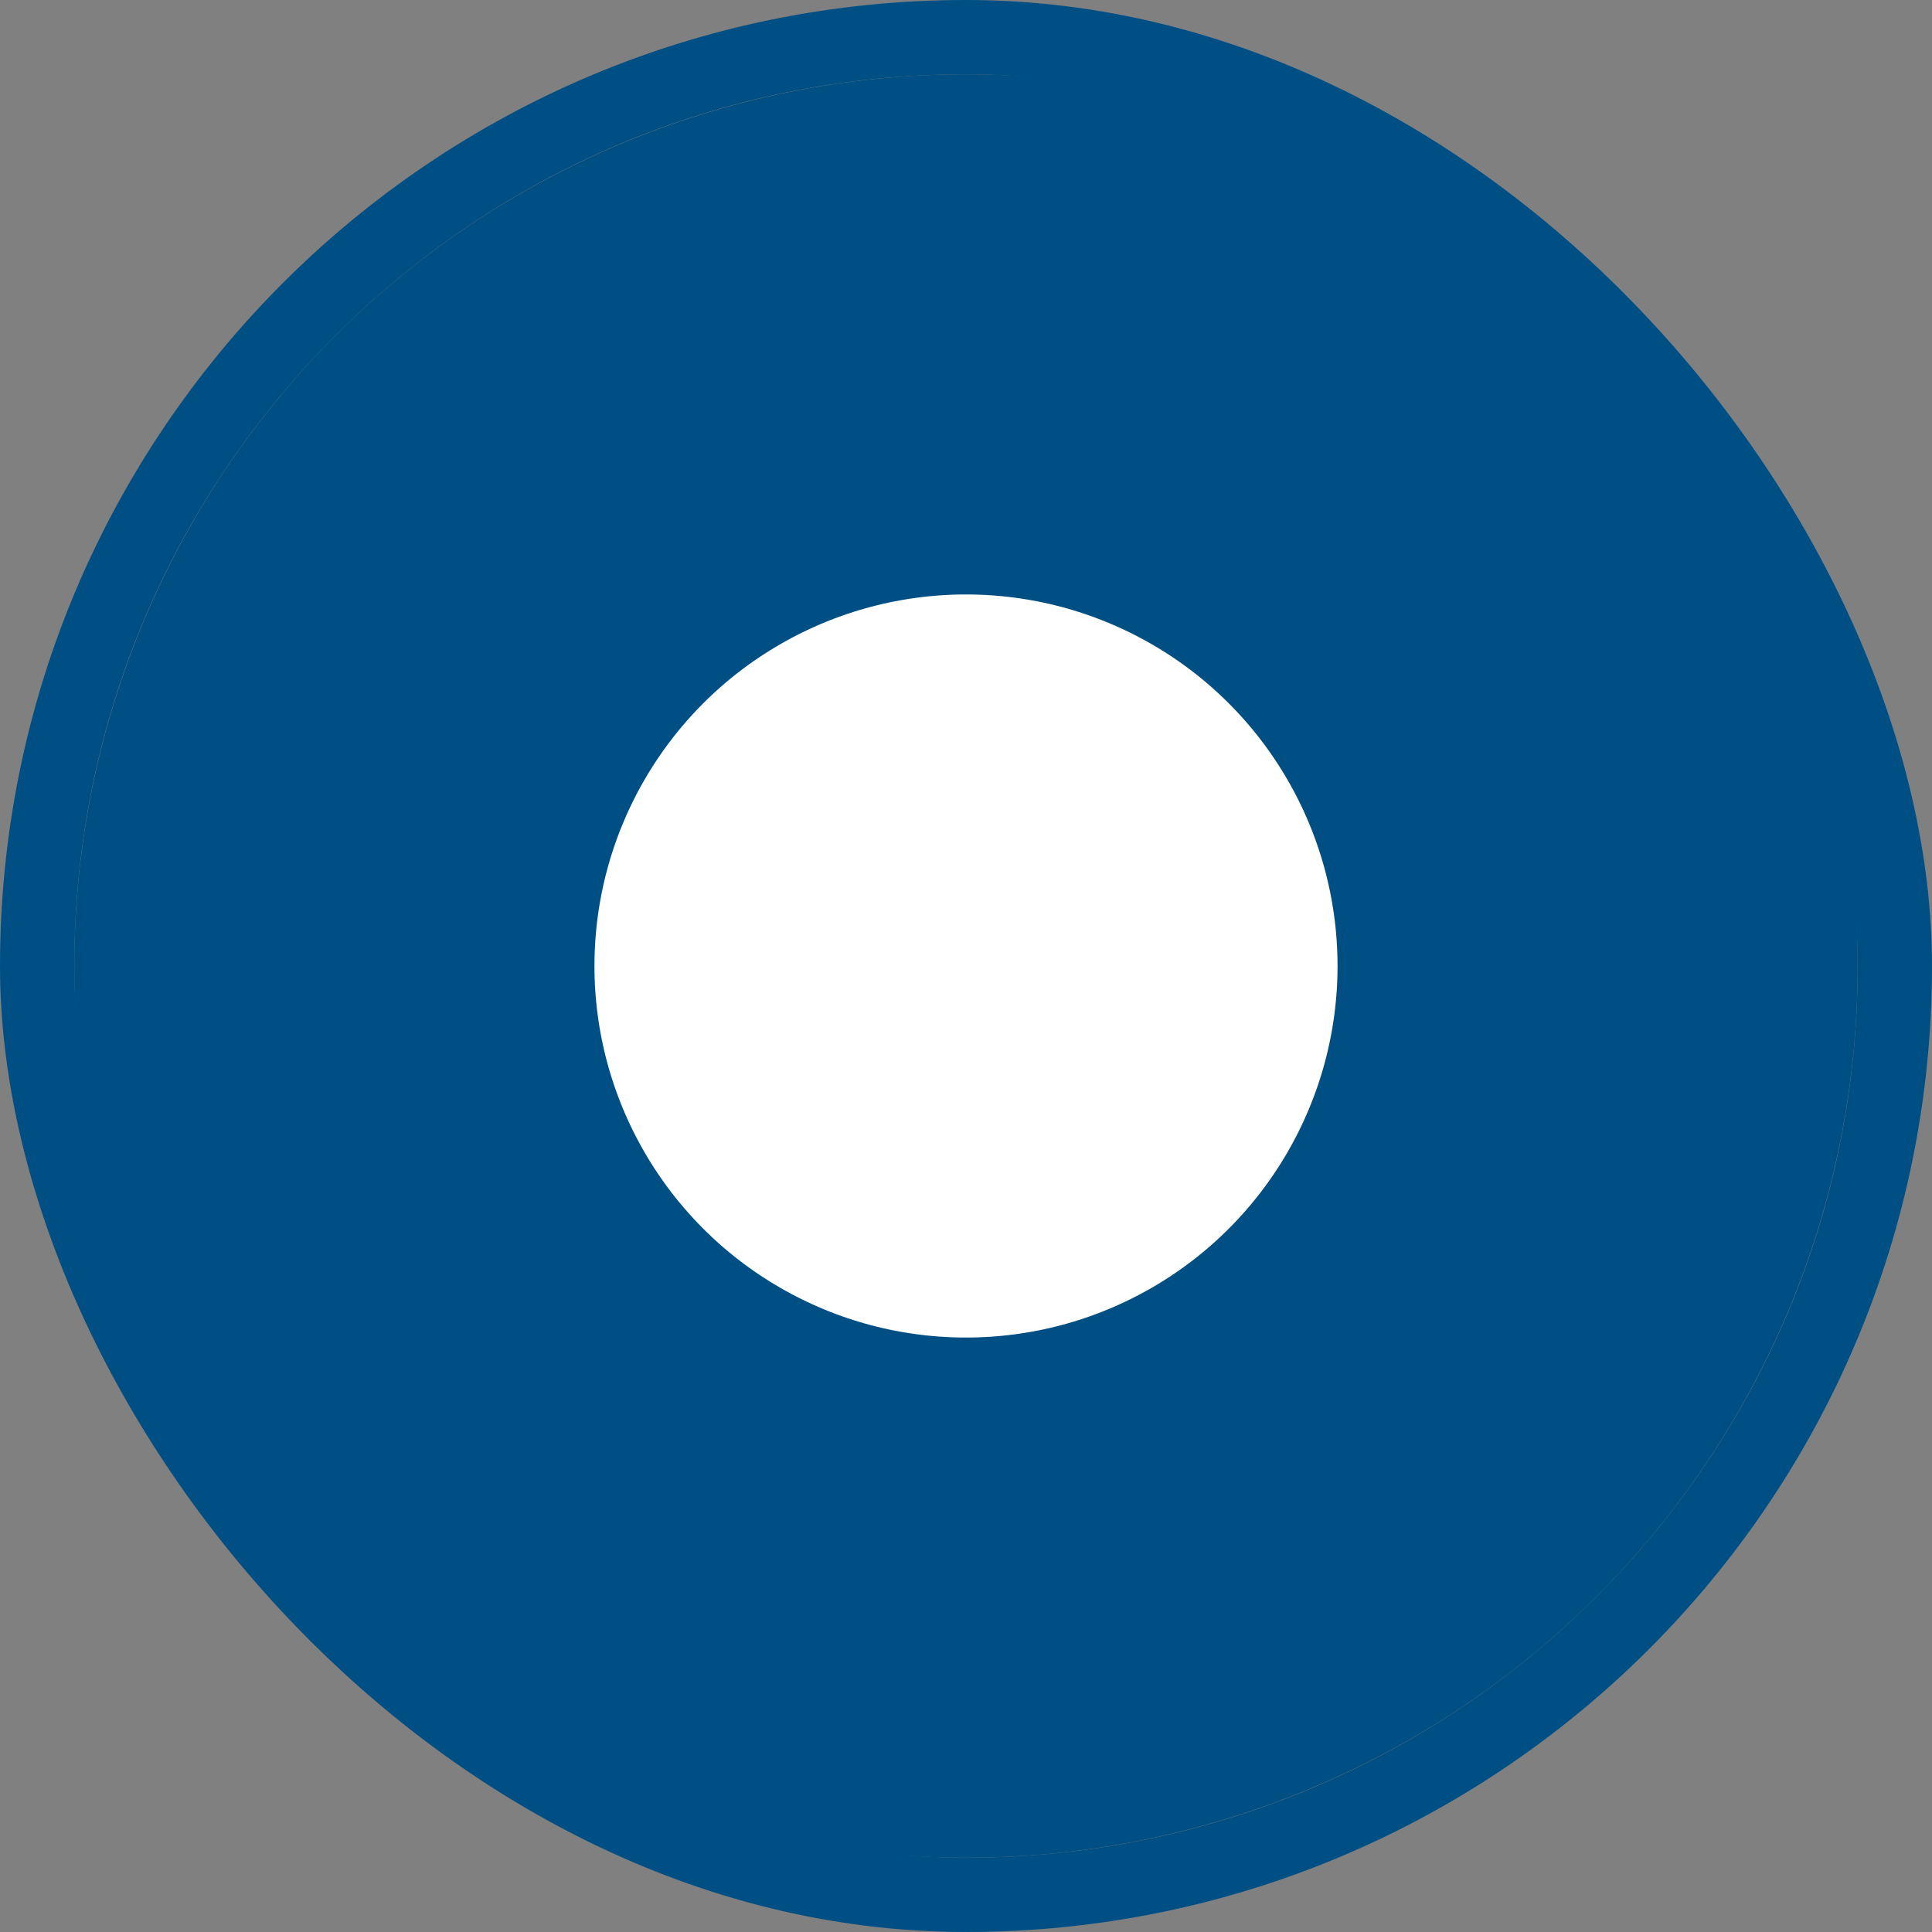 <svg preserveAspectRatio="none" width="100%" height="100%" overflow="visible" style="display: block;" viewBox="0 0 26 26" fill="none" xmlns="http://www.w3.org/2000/svg">
<rect x="0" y="0" width="26" height="26" fill="#808080" stroke="none"/>
<g id="Radio input">
<rect x="0.5" y="0.5" width="25" height="25" rx="12.5" stroke="#004F84"/>
<circle id="Radio input_2" cx="13" cy="13" r="8.5" fill="white" stroke="#004F84" stroke-width="7"/>
</g>
</svg>
